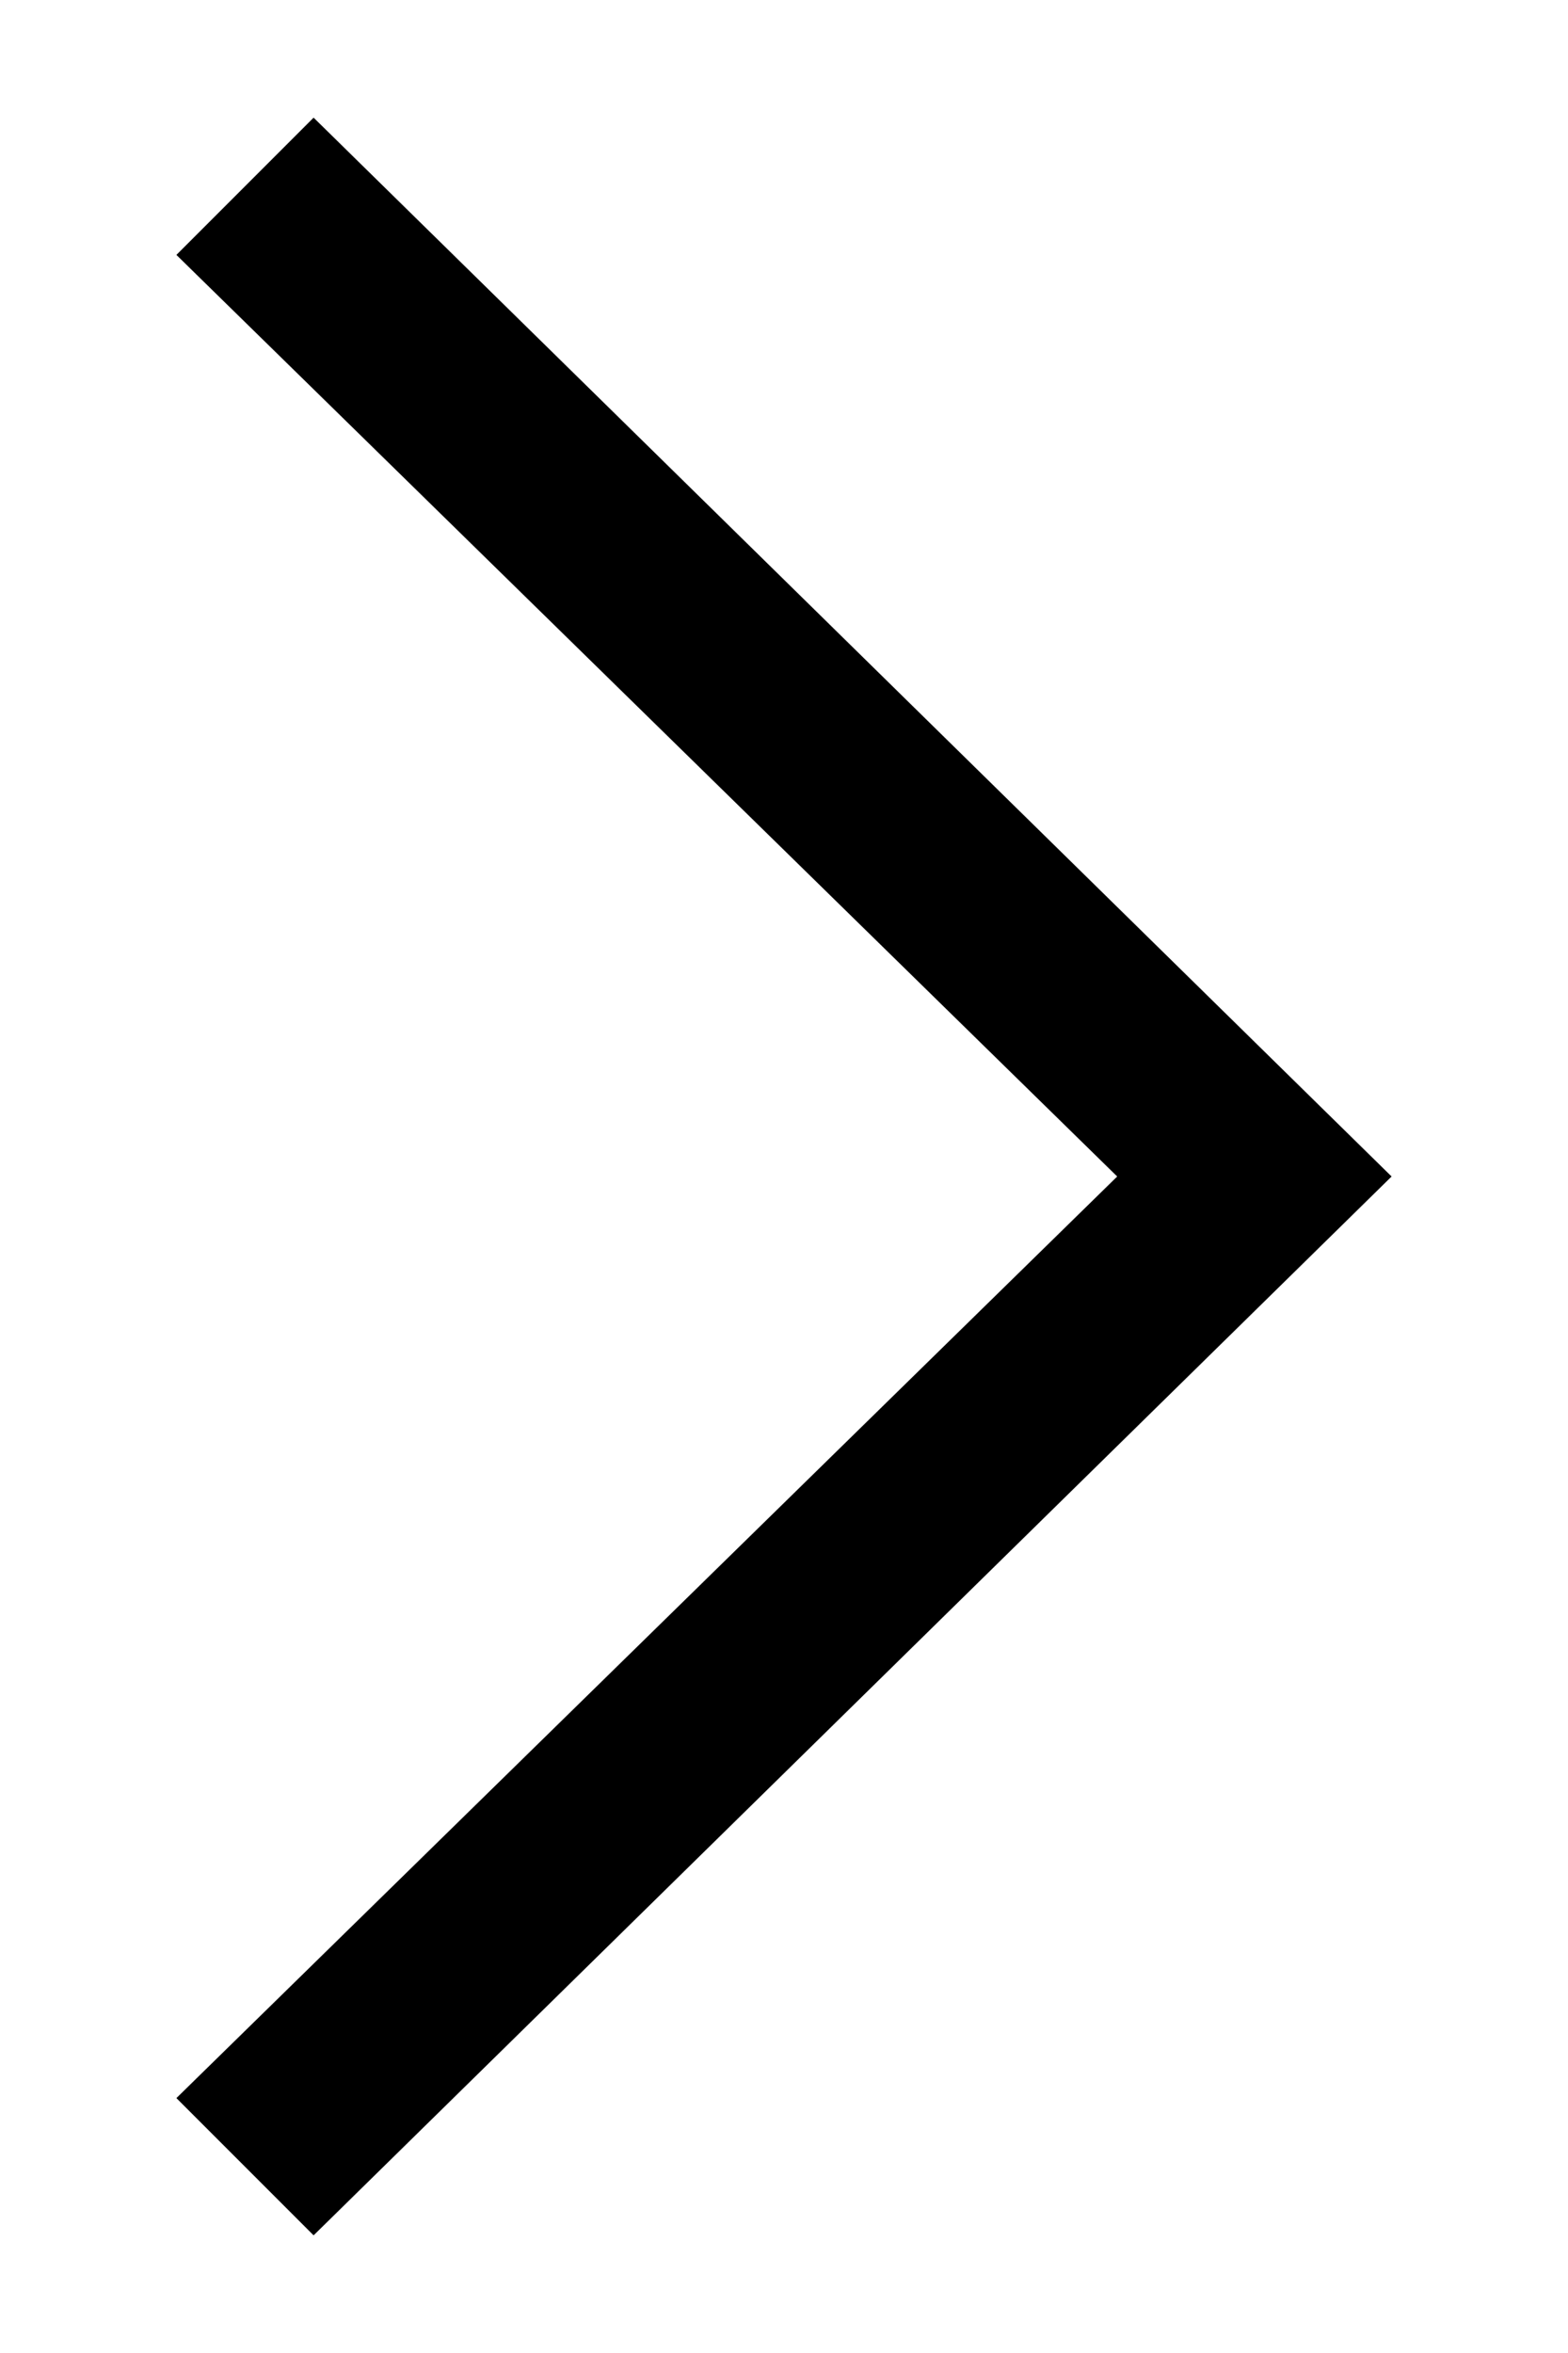 <?xml version="1.0" encoding="UTF-8"?>
<svg version="1.1" id="arrow-right" xmlns="http://www.w3.org/2000/svg" xmlns:xlink="http://www.w3.org/1999/xlink" x="0px" y="0px" viewBox="0 0 8 12" style="enable-background:new 0 0 8 12;" xml:space="preserve">
    <g id="arrow-right_" transform="translate(0 -64.929)">
        <g id="arrow-right__" transform="translate(0 64.929)">
            <path id="arrow-right___" class="st0" d="M0.9,1.3L5.7,6l-4.8,4.7l0.7,0.7L7.1,6L1.6,0.6L0.9,1.3z"/>
        </g>
    </g>
</svg>